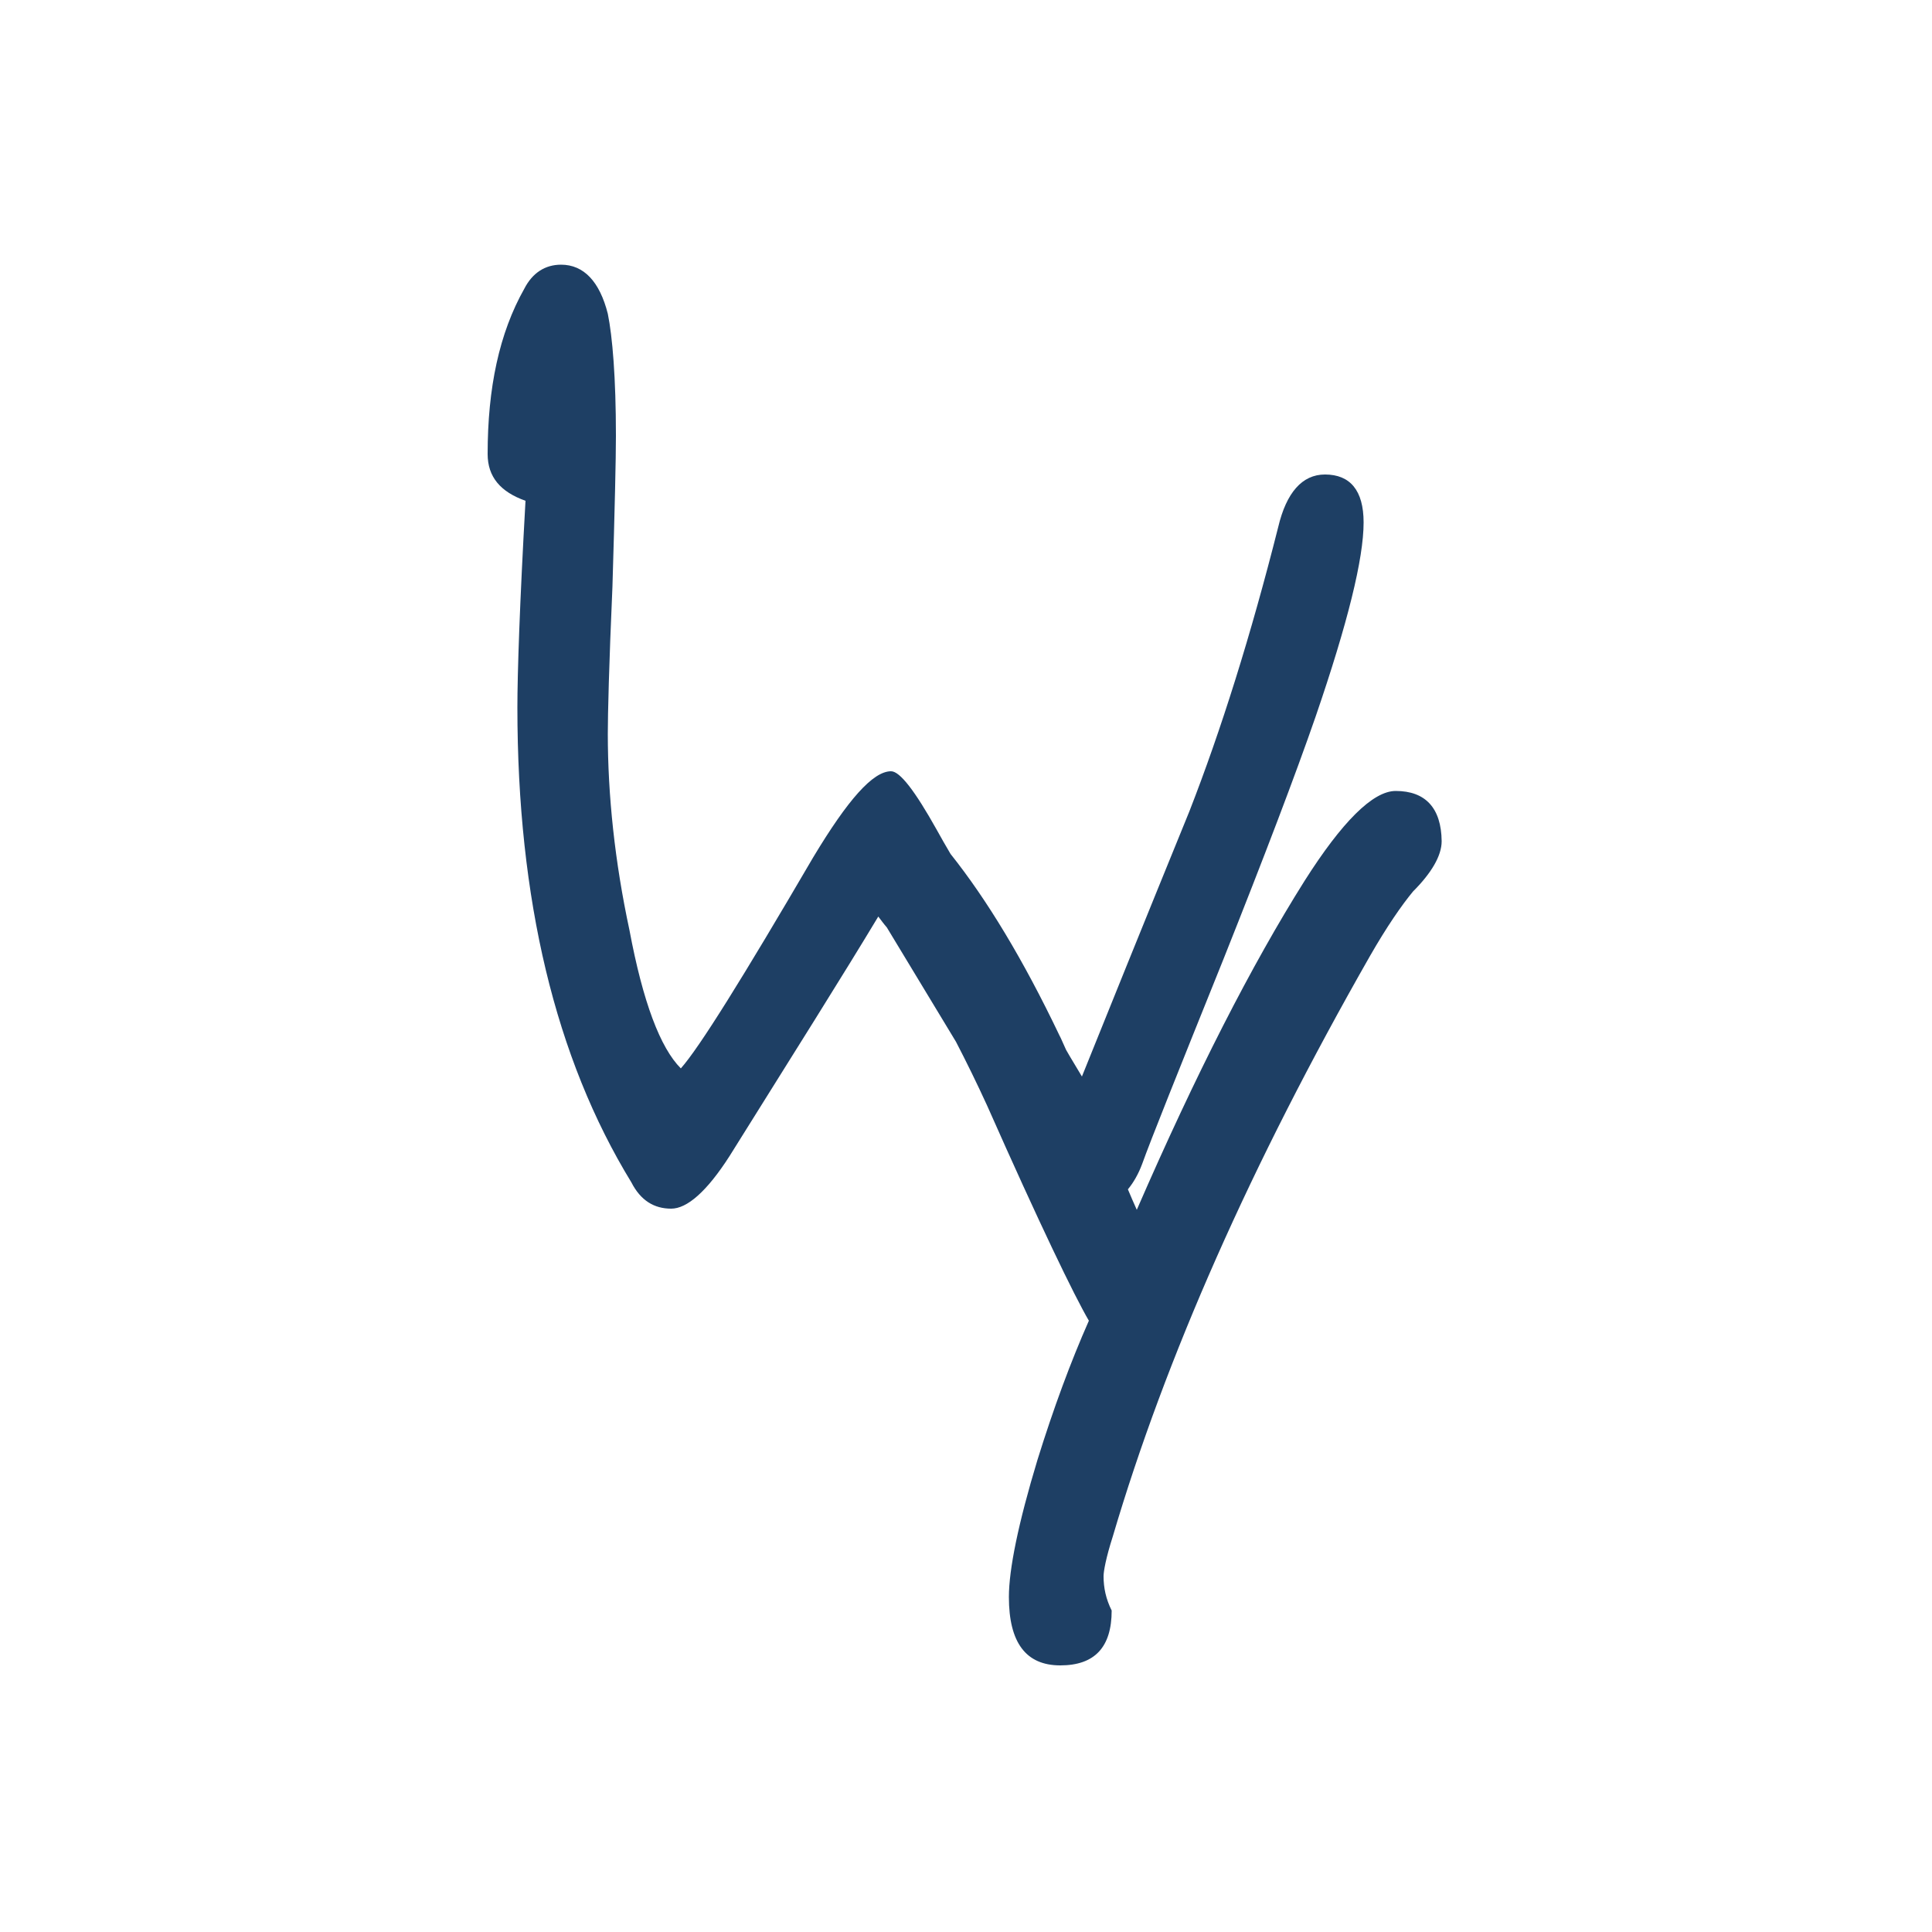 <?xml version="1.0" encoding="utf-8"?>
<!-- Generator: Adobe Illustrator 21.1.0, SVG Export Plug-In . SVG Version: 6.00 Build 0)  -->
<svg version="1.1" id="圖層_1" xmlns="http://www.w3.org/2000/svg" xmlns:xlink="http://www.w3.org/1999/xlink" x="0px" y="0px"
	 viewBox="0 0 500 500" style="enable-background:new 0 0 500 500;" xml:space="preserve">
<style type="text/css">
	.st0{fill:#1E3F64;}
</style>
<path class="st0" d="M361.2,204.7c-5.9,0-13.9,8-23.6,23.3c-13.6,21.6-28.1,49.9-43.4,85.1c-0.8-1.8-1.6-3.6-2.3-5.3
	c1.4-1.7,2.7-3.9,3.7-6.6c2.1-5.9,9.2-23.6,21-52.9c10.6-26.6,18.6-47.6,23.9-62.9c8.3-24.2,12.4-40.8,12.4-50.2
	c0-8.3-3.5-12.4-10-12.4c-5.9,0-10,4.7-12.1,13.6c-7.1,28.1-14.8,52.6-23,73.6c-12.4,30.4-21.6,53.2-27.8,68.6
	c-1.4-2.4-2.8-4.6-4.1-6.9c-0.8-1.7-1.3-3-1.7-3.7c-9.4-19.7-18.8-35.2-28.2-47c-1.3-2.2-2.5-4.3-3.6-6.3
	c-5.6-10-9.5-15.1-11.8-15.1c-4.7,0-11.2,7.4-20.1,22.2c-18.3,31.3-29.5,49.3-34.3,54.7c-5.3-5.3-9.8-17.1-13.3-35.8
	c-3.8-17.7-5.6-34.9-5.6-50.8c0-5,0.3-17.7,1.2-38.1c0.6-20.1,0.9-33.1,0.9-39c0-15.1-0.9-25.7-2.1-31.6
	c-2.1-8.3-6.2-12.7-12.1-12.7c-4.1,0-7.4,2.1-9.5,6.2c-6.5,11.5-9.5,25.7-9.5,42.8c0,5.9,3.3,9.8,9.8,12.1
	c-1.5,26.6-2.1,44.6-2.1,53.5c0,49.6,9.8,90.7,29.5,122.9c2.4,4.7,5.9,6.8,10.3,6.8c4.1,0,9.2-4.4,15.1-13.6
	c16.7-26.7,29.6-47.2,38.5-62c0.7,0.9,1.4,1.9,2.2,2.8l17.9,29.6c2.7,5.2,5.4,10.7,8.1,16.6c13.6,30.7,22.5,49.1,26.3,55.6
	c-4.7,10.6-9.2,22.8-13.3,36c-5,16.5-7.4,28.4-7.4,35.5c0,11.8,4.4,17.7,13.3,17.7s13.3-4.7,13.3-14.2c-1.5-3-2.1-5.9-2.1-8.9
	c0-1.2,0.6-4.7,2.4-10.3c13.6-46.1,35.8-96.3,66.5-150.1c4.4-7.7,8.3-13.3,11.2-16.8c4.7-4.7,7.4-9.2,7.4-13
	C373,209.1,368.9,204.7,361.2,204.7z"/>
</svg>
